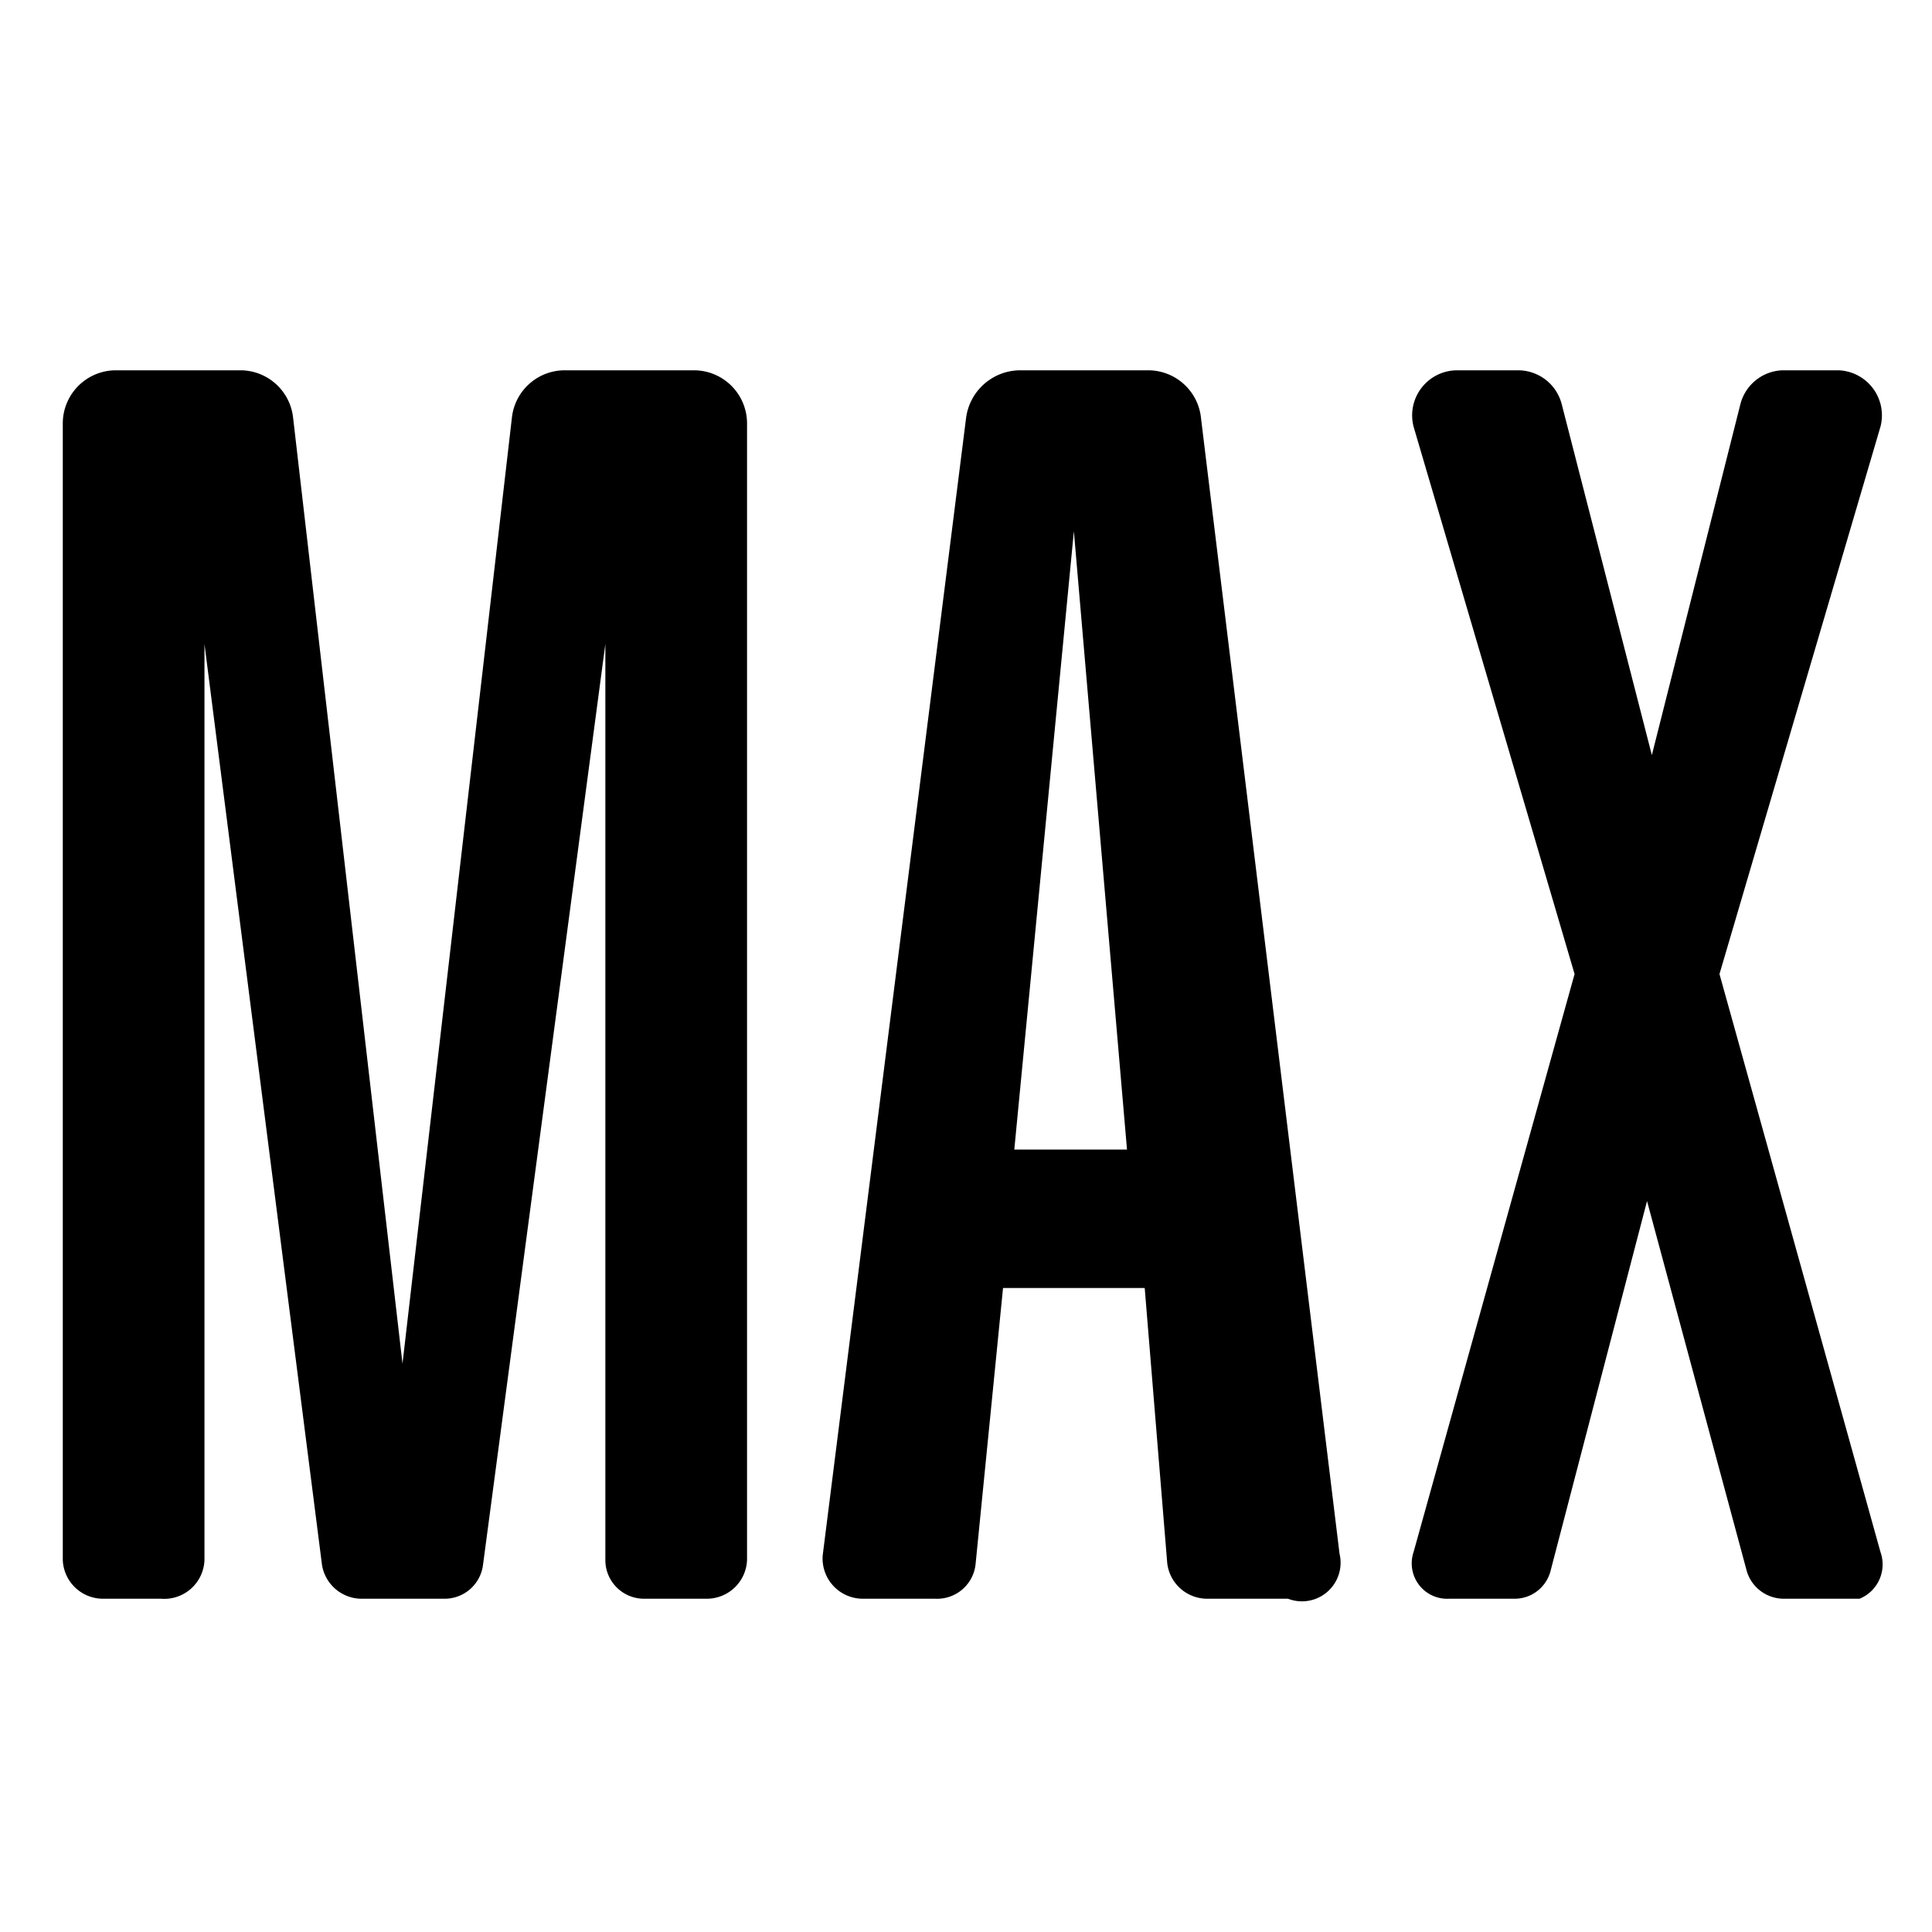 <svg id="Camada_1" data-name="Camada 1" xmlns="http://www.w3.org/2000/svg" viewBox="0 0 12 12"><path d="M2,9.72,1.27,4V9.69A.25.25,0,0,1,1,9.93H.64a.25.25,0,0,1-.25-.24V2.63A.33.33,0,0,1,.72,2.3H1.5a.33.33,0,0,1,.32.29L2.5,8.47l.68-5.88a.33.33,0,0,1,.33-.29h.8a.33.33,0,0,1,.33.33V9.69a.25.25,0,0,1-.25.24H4a.24.24,0,0,1-.24-.24V4L3,9.72a.24.24,0,0,1-.24.21H2.24A.25.25,0,0,1,2,9.72Z"/><path d="M6.23,8,6.06,9.71a.24.24,0,0,1-.25.22H5.36a.25.25,0,0,1-.25-.27L6,2.6a.34.34,0,0,1,.34-.3h.79a.33.33,0,0,1,.33.3l.86,7.05A.24.24,0,0,1,8,9.93h-.5a.25.25,0,0,1-.25-.22L7.11,8ZM6.67,3.3,6.3,7.14H7Z"/><path d="M11.55,9.93h-.47a.24.24,0,0,1-.23-.17l-.62-2.3-.6,2.3a.23.23,0,0,1-.22.17H9a.22.22,0,0,1-.22-.29l1-3.59-1-3.4a.28.28,0,0,1,.27-.35h.38a.28.28,0,0,1,.27.21l.56,2.18.55-2.18a.28.28,0,0,1,.26-.21h.35a.28.28,0,0,1,.26.35l-1,3.4,1,3.59A.23.23,0,0,1,11.55,9.93Z"/></svg>